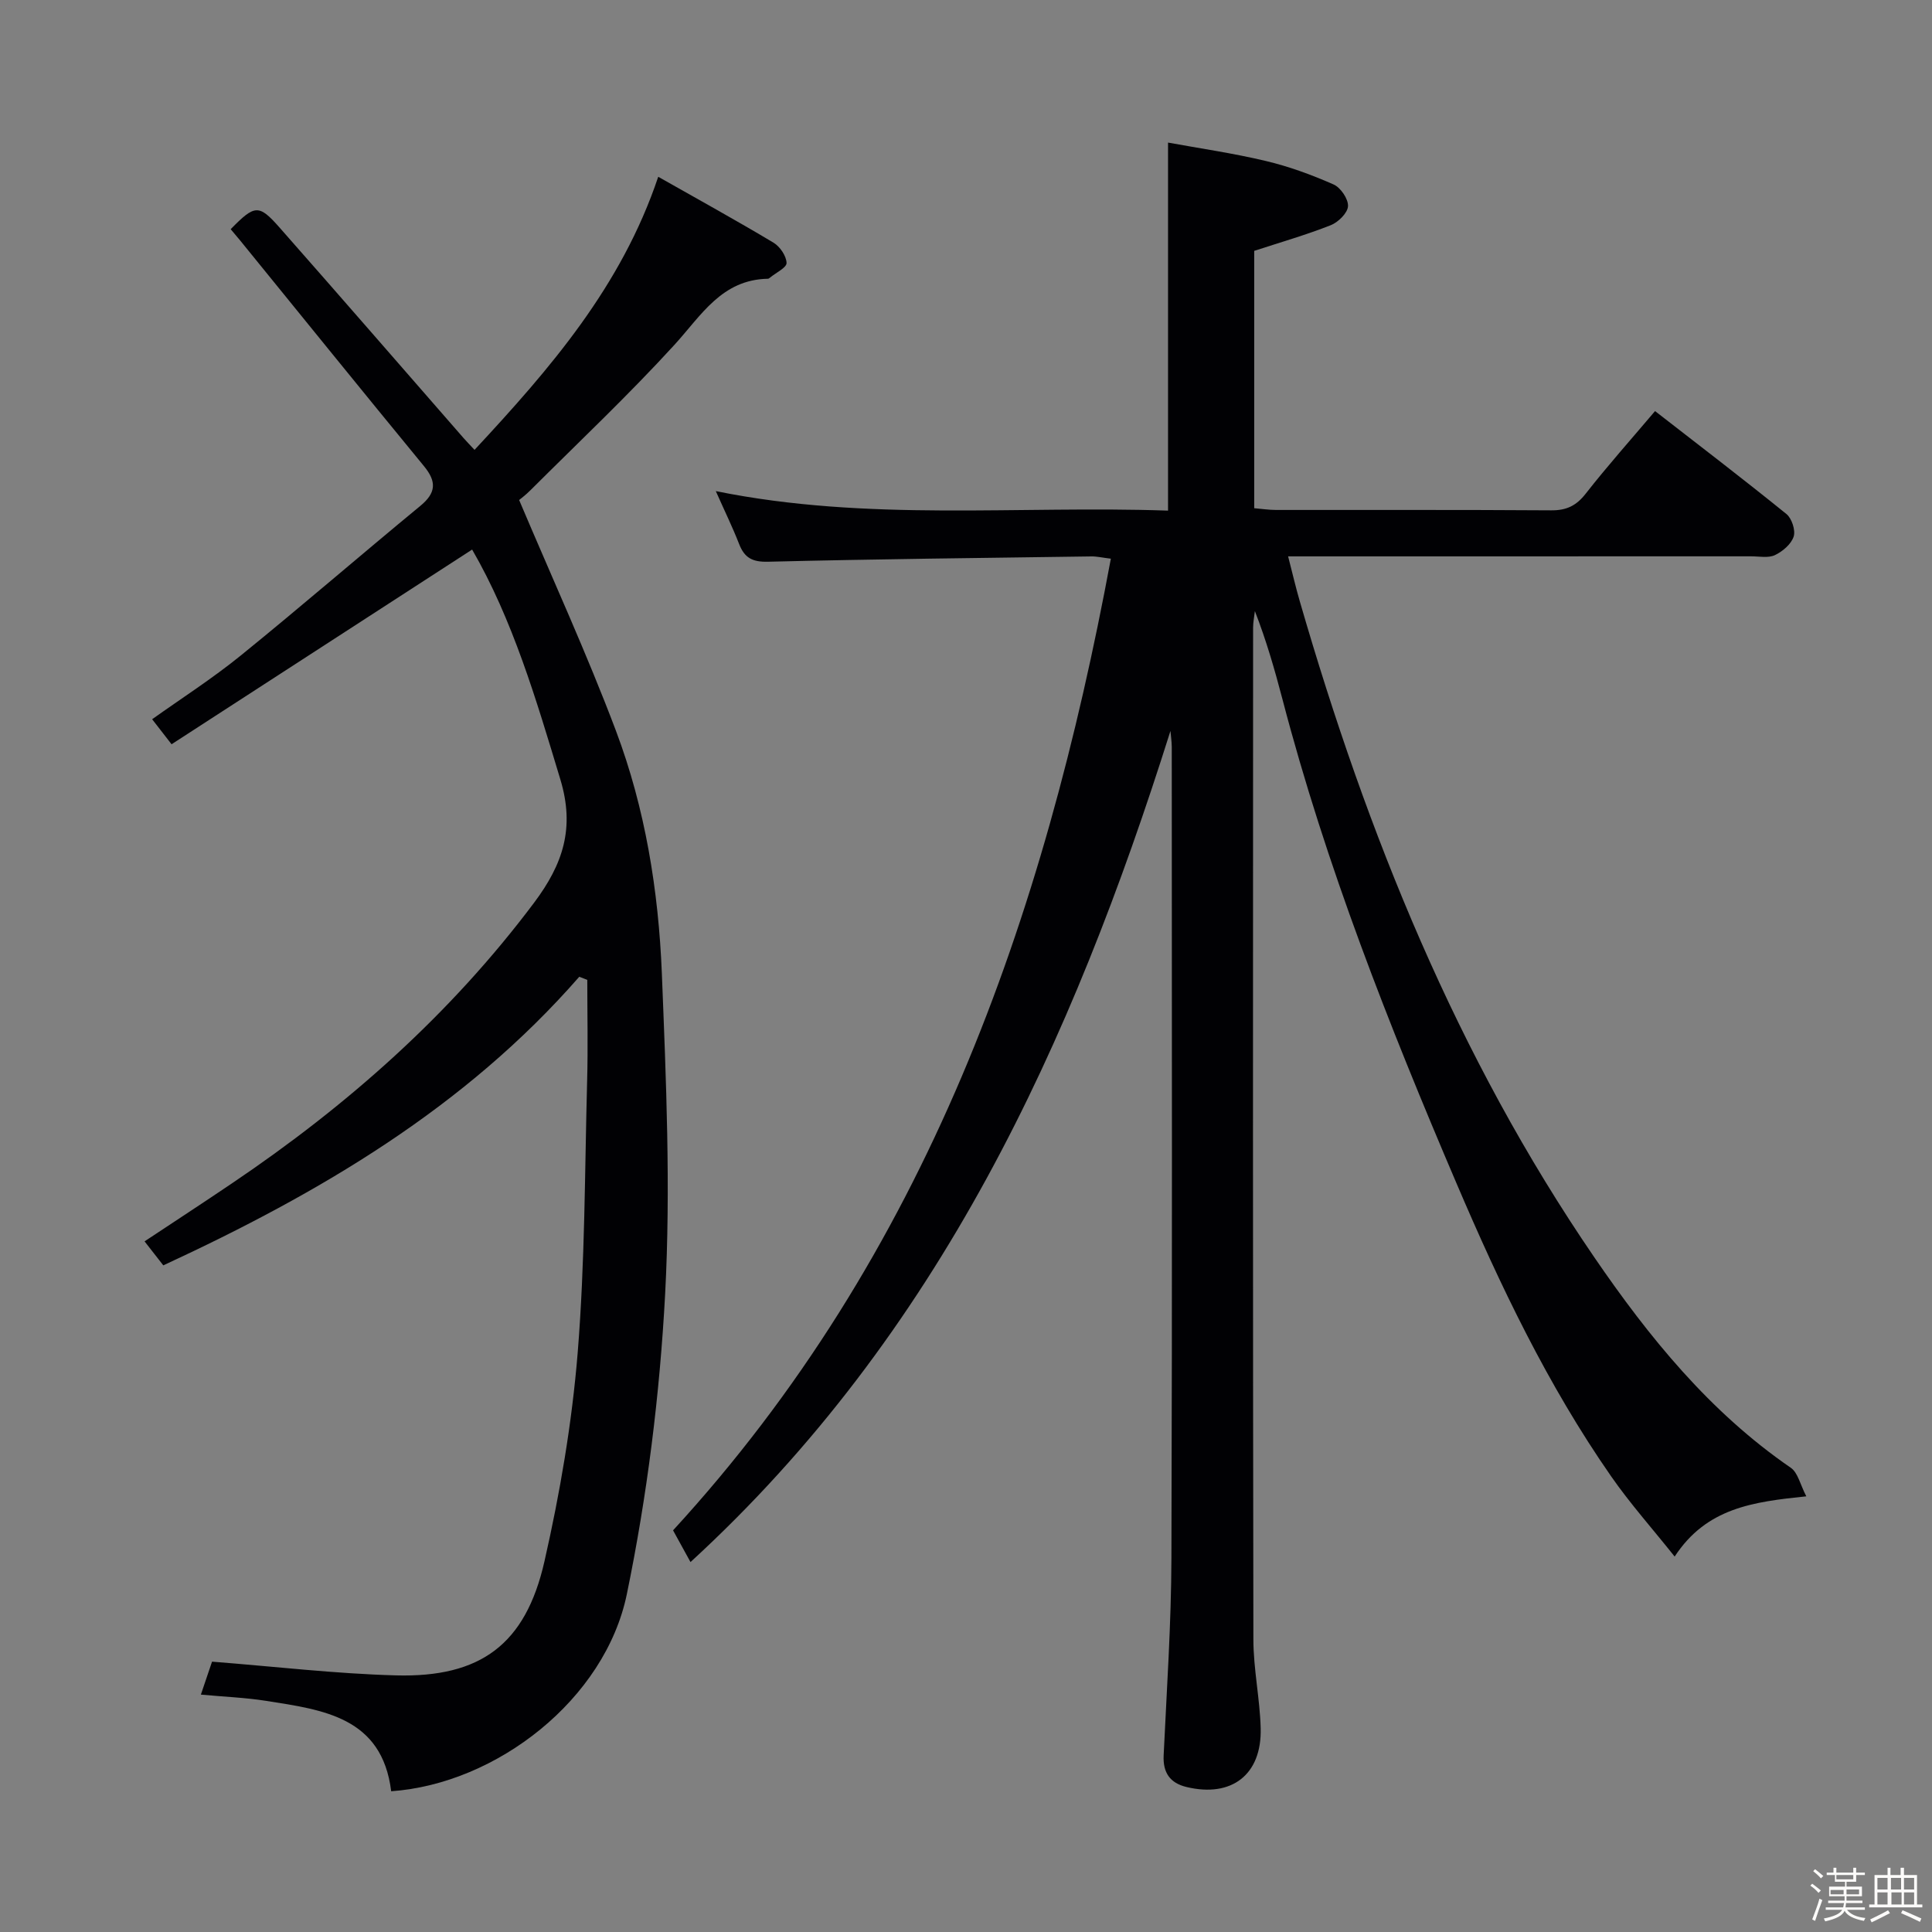 <svg enable-background="new 0 0 400 400" viewBox="0 0 400 400" xmlns="http://www.w3.org/2000/svg"><rect x="0" y="0" width="400" height="400" fill="#808080" stroke="none"/><path d="m374.8 390.4.4-.4c.7.5 1.3 1 1.8 1.4l-.5.5c-.5-.6-1.1-1.1-1.7-1.5zm1 7.3-.6-.3c.5-1.4 1.1-2.8 1.5-4.3.2.1.4.2.6.3-.5 1.3-1 2.8-1.5 4.3zm-.4-10.3.4-.4c.4.3 1 .8 1.7 1.4l-.5.5c-.4-.5-1-1-1.6-1.5zm2.5.3h1.7v-1h.6v1h3.5v-1h.6v1h1.8v.5h-1.8v1.4h-2v1h3.2v2h-3.2v.9h3.3v.5h-3.4c0 .3-.1.6-.1.9h4v.5h-3.7c.7.9 1.9 1.5 3.8 1.7-.1.2-.2.4-.3.6-2.1-.4-3.5-1.1-4-2.1-.4 1-1.8 1.7-4 2.2-.1-.2-.2-.4-.3-.6 2.1-.4 3.4-1 3.8-1.8h-3.4v-.5h3.6c.1-.3.1-.6.2-.9h-3.3v-.5h3.4c0-.3 0-.6 0-.9h-3.2v-2h3.3v-1h-2.1v-1.4h-1.7v-.5zm1.1 3.5v1h2.7c0-.3 0-.4 0-.4 0-.1 0-.2 0-.2 0-.1 0-.2 0-.3h-2.7zm1.2-3v.9h3.5v-.9zm4.7 3h-2.6v.6.4h2.6z" fill="#fcfbfa"/><path d="m393.6 386.7h.6v1.5h2.7v6.1h1.1v.6h-11v-.6h1.1v-6.1h2.7v-1.5h.6v1.5h2.1v-1.5zm-2.7 8.8.4.6c-1.2.6-2.5 1.3-3.8 1.9-.1-.2-.2-.4-.3-.6 1.2-.6 2.5-1.2 3.7-1.9zm-2.2-6.7v2.4h2.1v-2.4zm0 3v2.5h2.1v-2.5zm2.8-3v2.4h2.1v-2.4zm.1 3v2.5h2.1v-2.5h-2.2zm5.9 6.1c-1.4-.7-2.7-1.3-3.9-1.8l.3-.6c1.5.6 2.7 1.2 3.9 1.7zm-1.2-9.1h-2.1v2.4h2.1zm-2.1 3v2.5h2.1v-2.5z" fill="#fcfbfa"/><g fill="#010104"><path d="m242.33 151.33c-20.37 64.62-47.88 124.85-99.37 172.08-1.28-2.32-2.45-4.45-3.61-6.57 52.41-57.07 76.78-126.5 90.64-201.17-1.83-.22-2.93-.49-4.03-.47-22.31.31-44.62.55-66.93 1.1-3.24.08-4.88-.78-6-3.66-1.37-3.51-3.03-6.9-4.83-10.96 31.47 6.39 62.59 2.95 93.63 4.04 0-25.46 0-50.33 0-76.2 6.43 1.18 13.41 2.18 20.25 3.81 4.8 1.14 9.52 2.87 14.04 4.87 1.45.64 3.05 3 2.97 4.49-.07 1.4-2.02 3.32-3.56 3.93-5.06 2-10.32 3.51-15.86 5.32v53.28c1.63.14 3.07.36 4.51.36 19 .02 38-.05 57 .08 3.15.02 5.18-.96 7.13-3.46 4.51-5.76 9.39-11.23 14.35-17.09 9.18 7.13 18.29 14.1 27.2 21.31 1.11.9 1.92 3.37 1.5 4.67-.51 1.57-2.28 3.08-3.88 3.84-1.38.65-3.27.25-4.94.25-29.83.01-59.66.01-89.5.01-1.82 0-3.64 0-6.35 0 .89 3.44 1.57 6.4 2.42 9.31 13.94 48.14 32.5 94.23 60.98 135.82 11.33 16.55 23.89 32.03 40.68 43.57 1.47 1.01 1.94 3.48 3.21 5.91-11.02 1.14-20.66 2.38-27.26 12.47-4.62-5.8-9.21-10.95-13.13-16.58-13.17-18.92-23.02-39.58-32.06-60.75-13.98-32.73-27.02-65.74-36.03-100.24-1.59-6.07-3.33-12.11-5.69-18.18-.13 1.15-.37 2.3-.37 3.45-.02 69.83-.06 139.66.06 209.49.01 6.12 1.35 12.24 1.51 18.37.25 9.6-6.01 14.4-15.36 12.15-3.4-.82-4.9-2.95-4.73-6.54.64-13.62 1.57-27.25 1.61-40.87.18-56 .08-112 .07-167.99-.02-1.1-.18-2.17-.27-3.25z"/><path d="m119.93 202.23c-23.63 27.05-53.67 44.73-86.12 59.75-1.2-1.53-2.37-3.04-3.88-4.97 6.21-4.12 12.15-7.99 18.02-11.96 23.91-16.12 45.23-34.95 62.64-58.17 6-8.01 8.46-15.48 5.42-25.52-5-16.56-9.86-33.06-18.26-47.58-20.72 13.42-41.28 26.74-62.23 40.31-1.68-2.17-2.69-3.47-4.02-5.18 6.06-4.32 12.46-8.42 18.33-13.18 12.53-10.16 24.73-20.72 37.18-30.98 3.28-2.7 3.43-5.01.77-8.24-12.78-15.54-25.43-31.2-38.13-46.81-.62-.76-1.27-1.51-1.89-2.25 4.98-5.08 5.81-5.22 10.09-.37 12.78 14.49 25.43 29.08 38.13 43.62.64.73 1.32 1.42 2.27 2.44 15.65-16.83 30.41-33.83 38.03-56.54 8.33 4.72 16.18 9.04 23.86 13.64 1.34.8 2.66 2.74 2.71 4.2.03.97-2.2 2.02-3.42 3.03-.13.1-.29.24-.43.24-9.58.18-13.79 7.57-19.36 13.68-9.52 10.42-19.82 20.13-29.82 30.11-1.05 1.05-2.25 1.94-2.34 2.02 6.9 16.31 14.03 31.83 20.04 47.77 6.07 16.1 8.82 33.13 9.51 50.26.88 22.11 1.85 44.32.68 66.37-1.11 20.81-3.72 41.73-7.93 62.13-4.48 21.73-26.89 39.26-48.79 40.81-1.89-15.37-14.1-16.86-25.93-18.72-4.24-.67-8.57-.83-13.47-1.29.94-2.77 1.77-5.21 2.31-6.82 13.02 1.01 25.53 2.5 38.08 2.84 17.51.47 26.82-6.4 30.73-23.55 3.23-14.2 5.71-28.7 6.89-43.21 1.52-18.72 1.46-37.56 1.96-56.35.19-6.96.03-13.93.03-20.89-.55-.21-1.11-.43-1.66-.64z"/></g></svg>